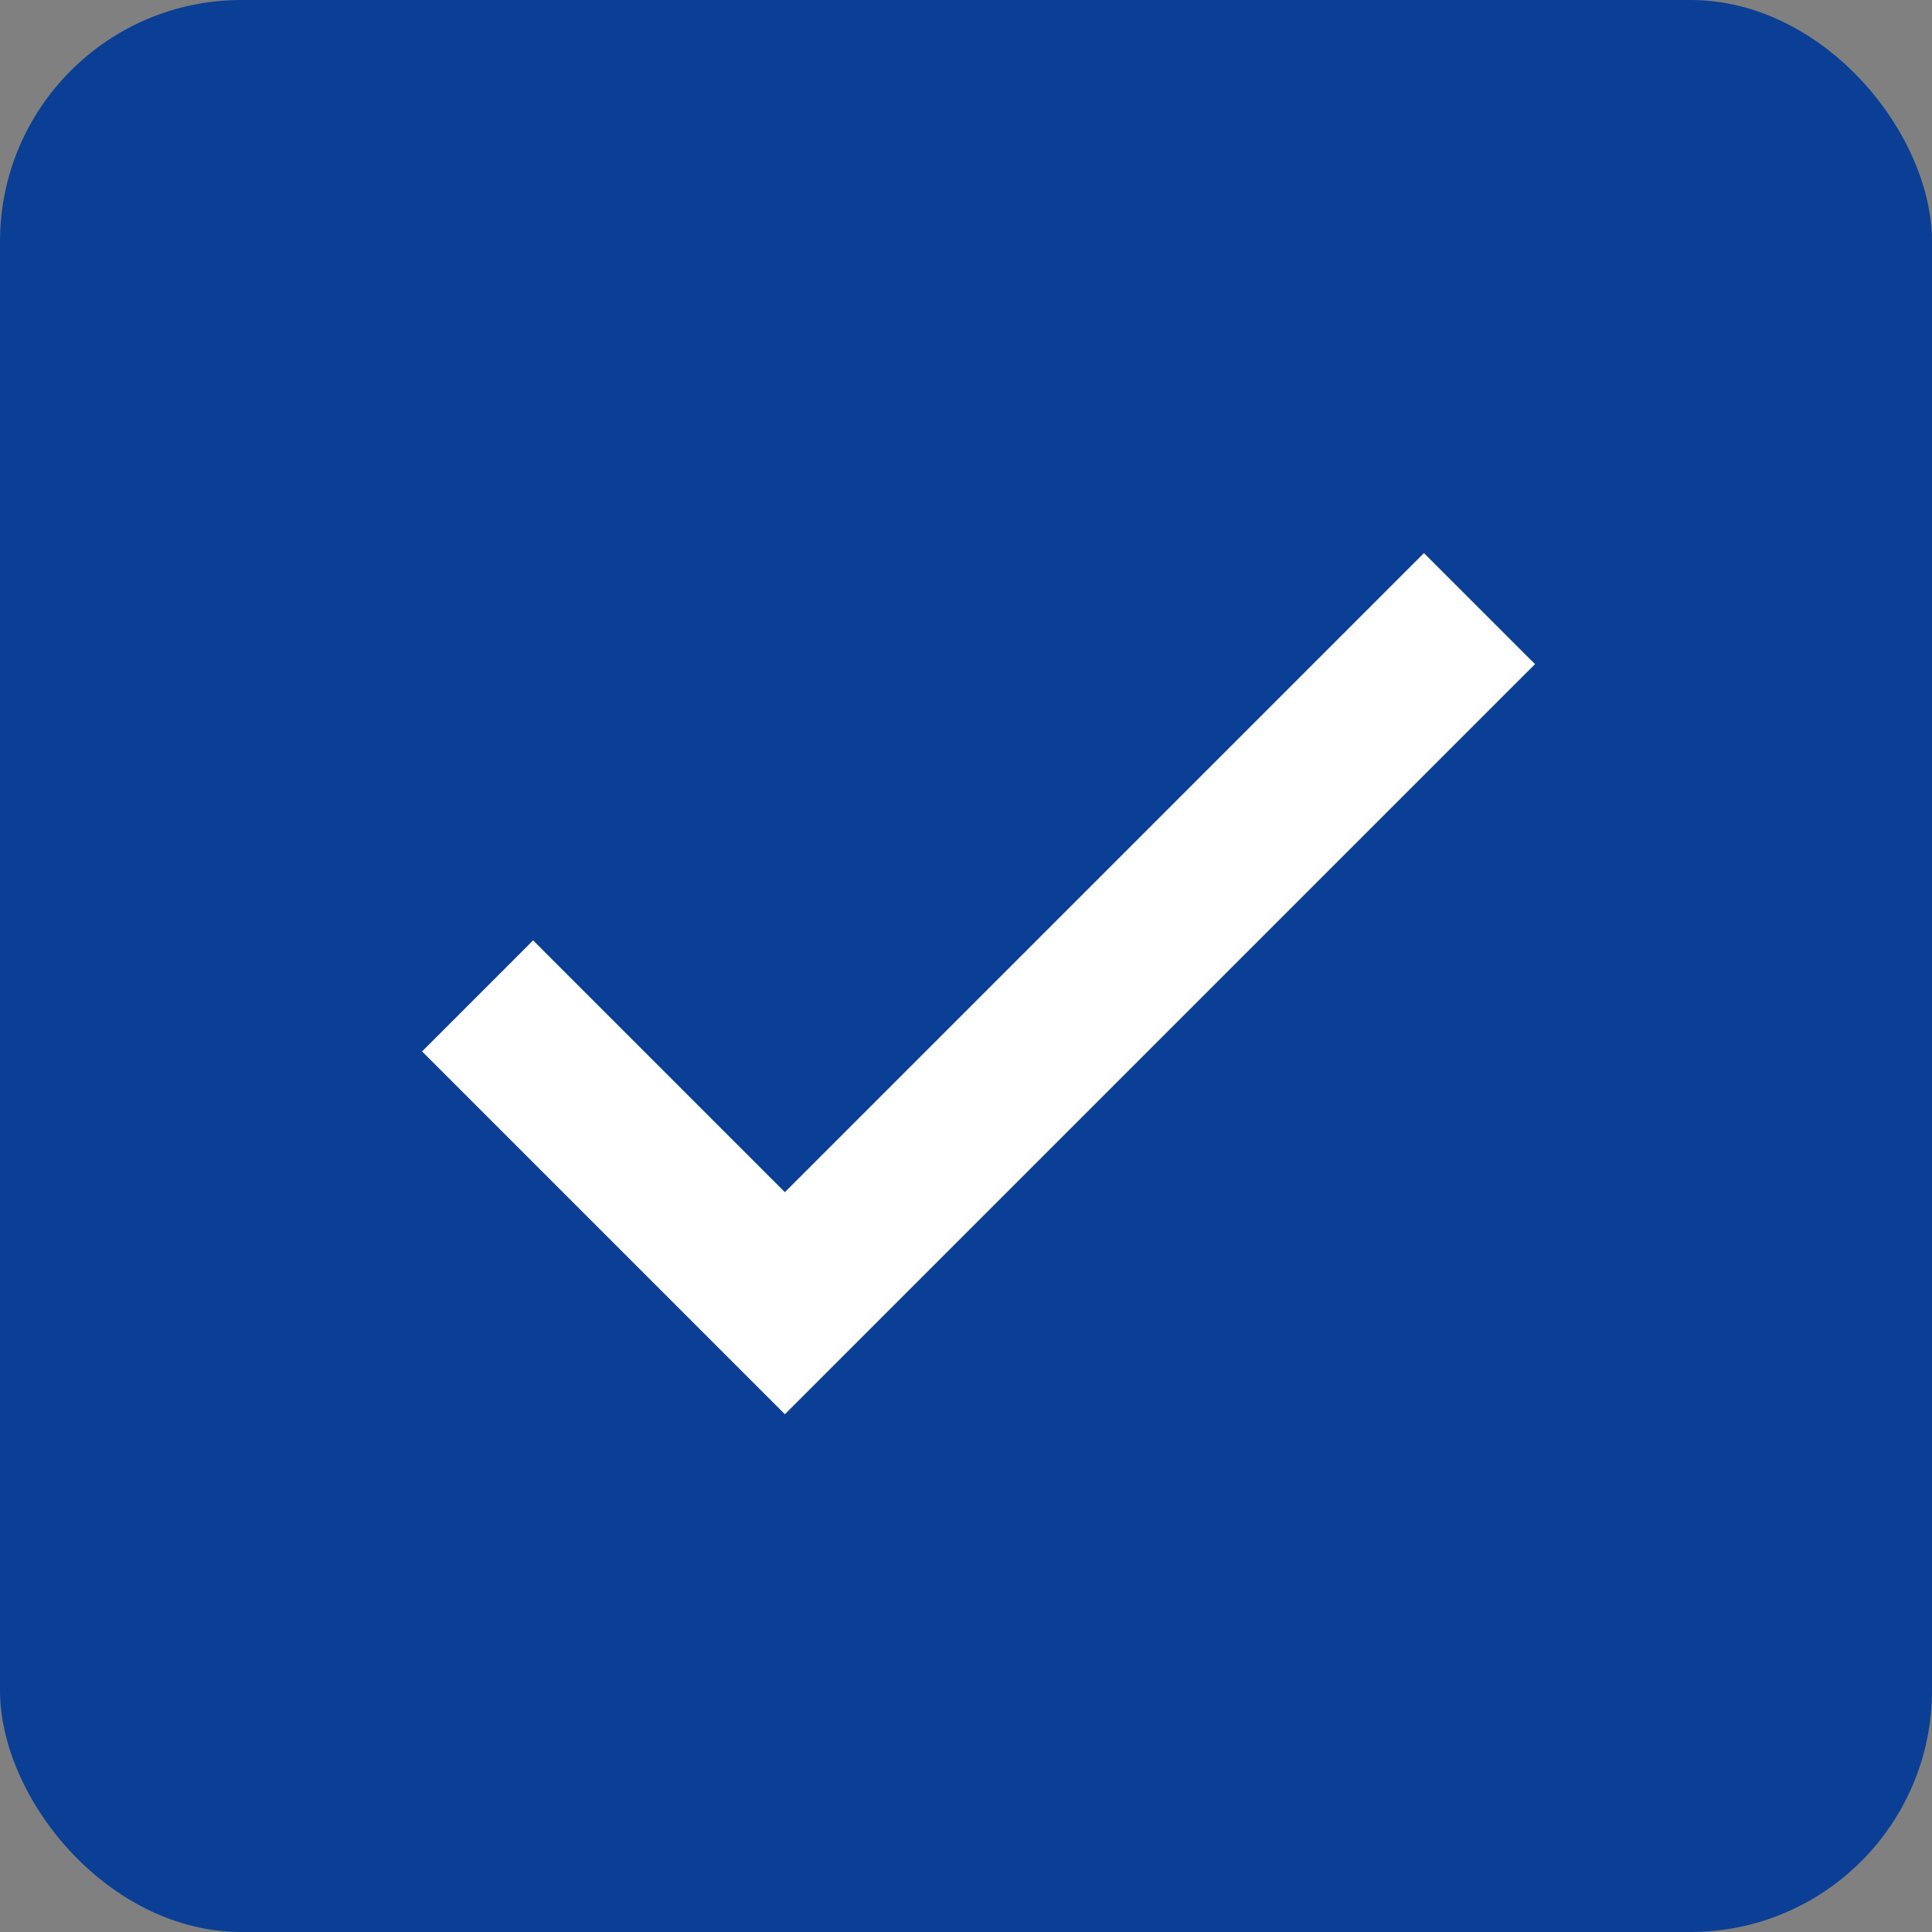 <svg width="64" height="64" viewBox="0 0 64 64" fill="none" xmlns="http://www.w3.org/2000/svg">
<rect x="0" y="0" width="64" height="64" fill="#808080" stroke="none"/>
<rect width="64" height="64" rx="8" fill="#0B3F96"/>
<path d="M50.212 21.788L50.425 22L50.212 22.212L26 46.424L14.406 34.83L17.448 31.788L17.66 31.575L17.872 31.788L26 39.916L47.17 18.746L50.212 21.788Z" fill="white" stroke="white" stroke-width="0.6"/>
</svg>
